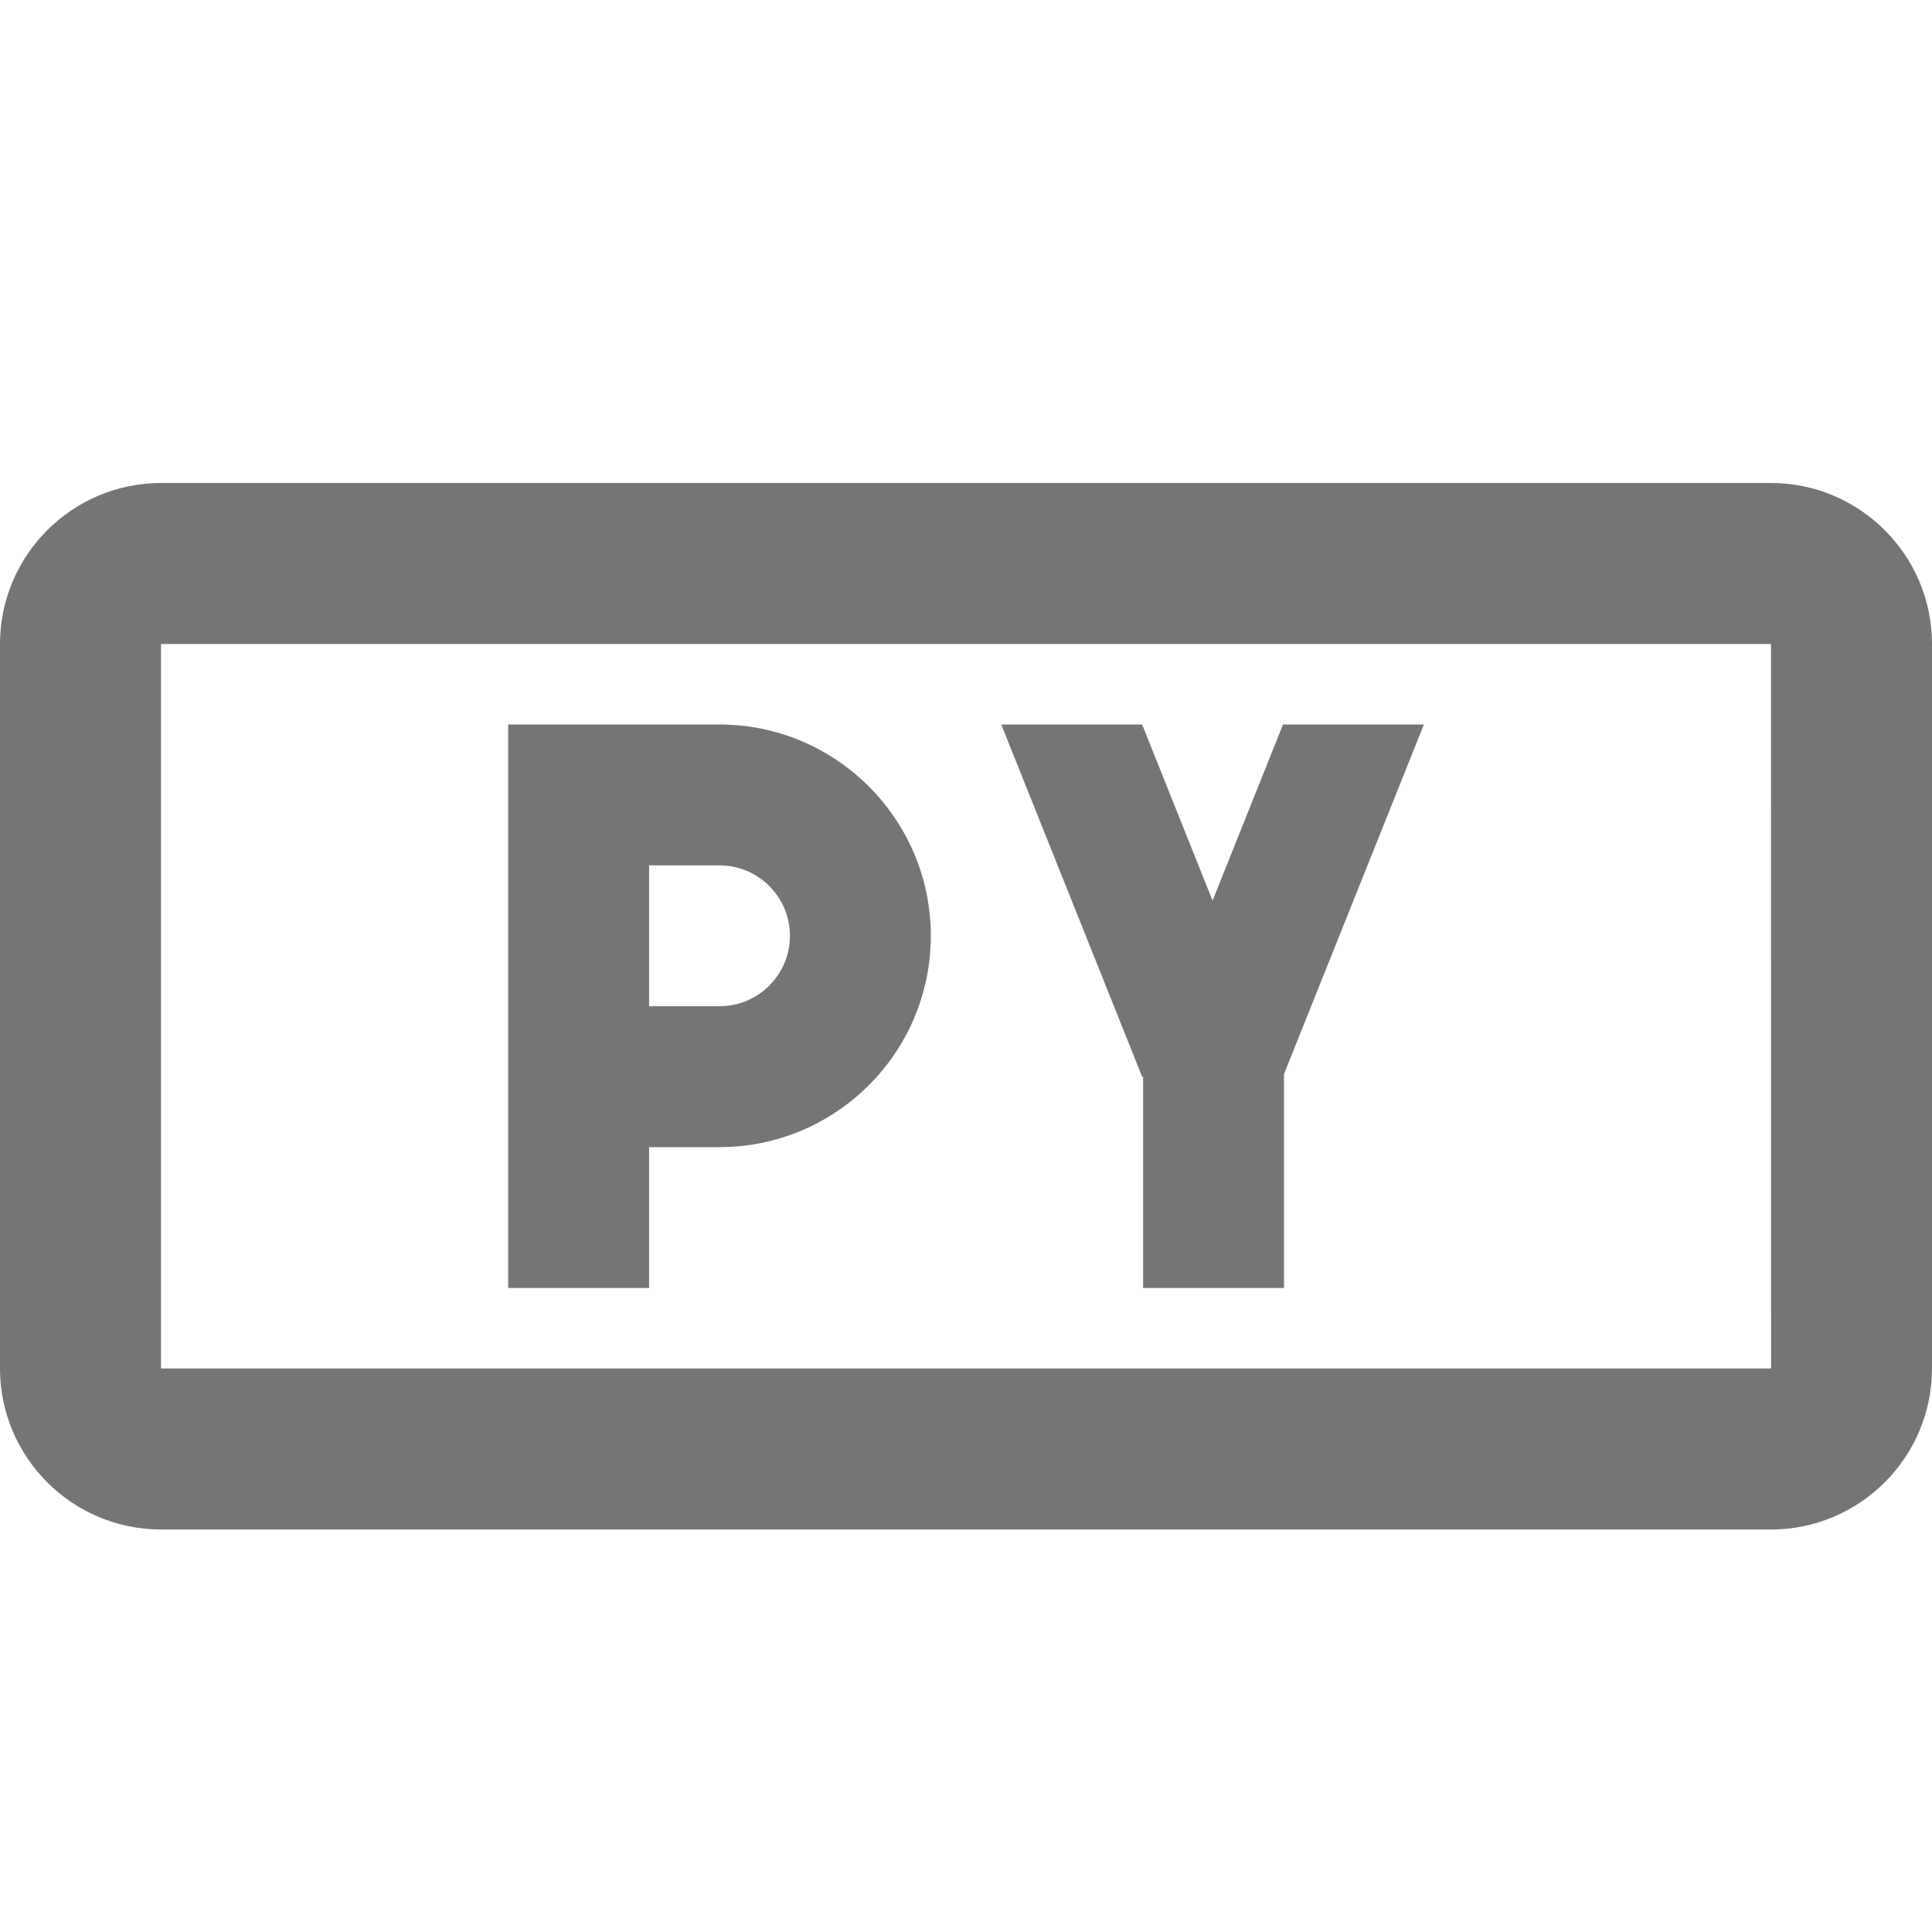 <?xml version="1.0" encoding="iso-8859-1"?>
<!-- Generator: Adobe Illustrator 16.0.0, SVG Export Plug-In . SVG Version: 6.00 Build 0)  -->
<!DOCTYPE svg PUBLIC "-//W3C//DTD SVG 1.1//EN" "http://www.w3.org/Graphics/SVG/1.1/DTD/svg11.dtd">
<svg version="1.1" xmlns="http://www.w3.org/2000/svg" xmlns:xlink="http://www.w3.org/1999/xlink" x="0px" y="0px" width="24px"
	 height="24px" viewBox="0 0 24 24" style="enable-background:new 0 0 24 24;" xml:space="preserve">
<g id="Frame_-_24px">
	<rect style="fill:none;" width="24" height="24"/>
</g>
<g id="Line_Icons">
	<g>
		<path style="fill:#757575;" d="M22,6H2C0.897,6,0,6.898,0,8v9c0,1.103,0.897,2,2,2h20c1.103,0,2-0.897,2-2V8
			C24,6.898,23.103,6,22,6z M2,17V8h20l0.001,9H2z"/>
		<path style="fill:#757575;" d="M8.938,9H6.313v7h1.75v-1.75h0.875c1.447,0,2.625-1.177,2.625-2.625
			C11.563,10.178,10.385,9,8.938,9z M8.938,12.5H8.063v-1.75h0.875c0.482,0,0.875,0.392,0.875,0.875S9.42,12.5,8.938,12.5z"/>
		<polygon style="fill:#757575;" points="15.063,11.188 14.188,9 12.438,9 14.188,13.375 14.2,13.375 14.2,16 15.95,16 
			15.95,13.343 17.688,9 15.938,9 		"/>
	</g>
</g>
</svg>
